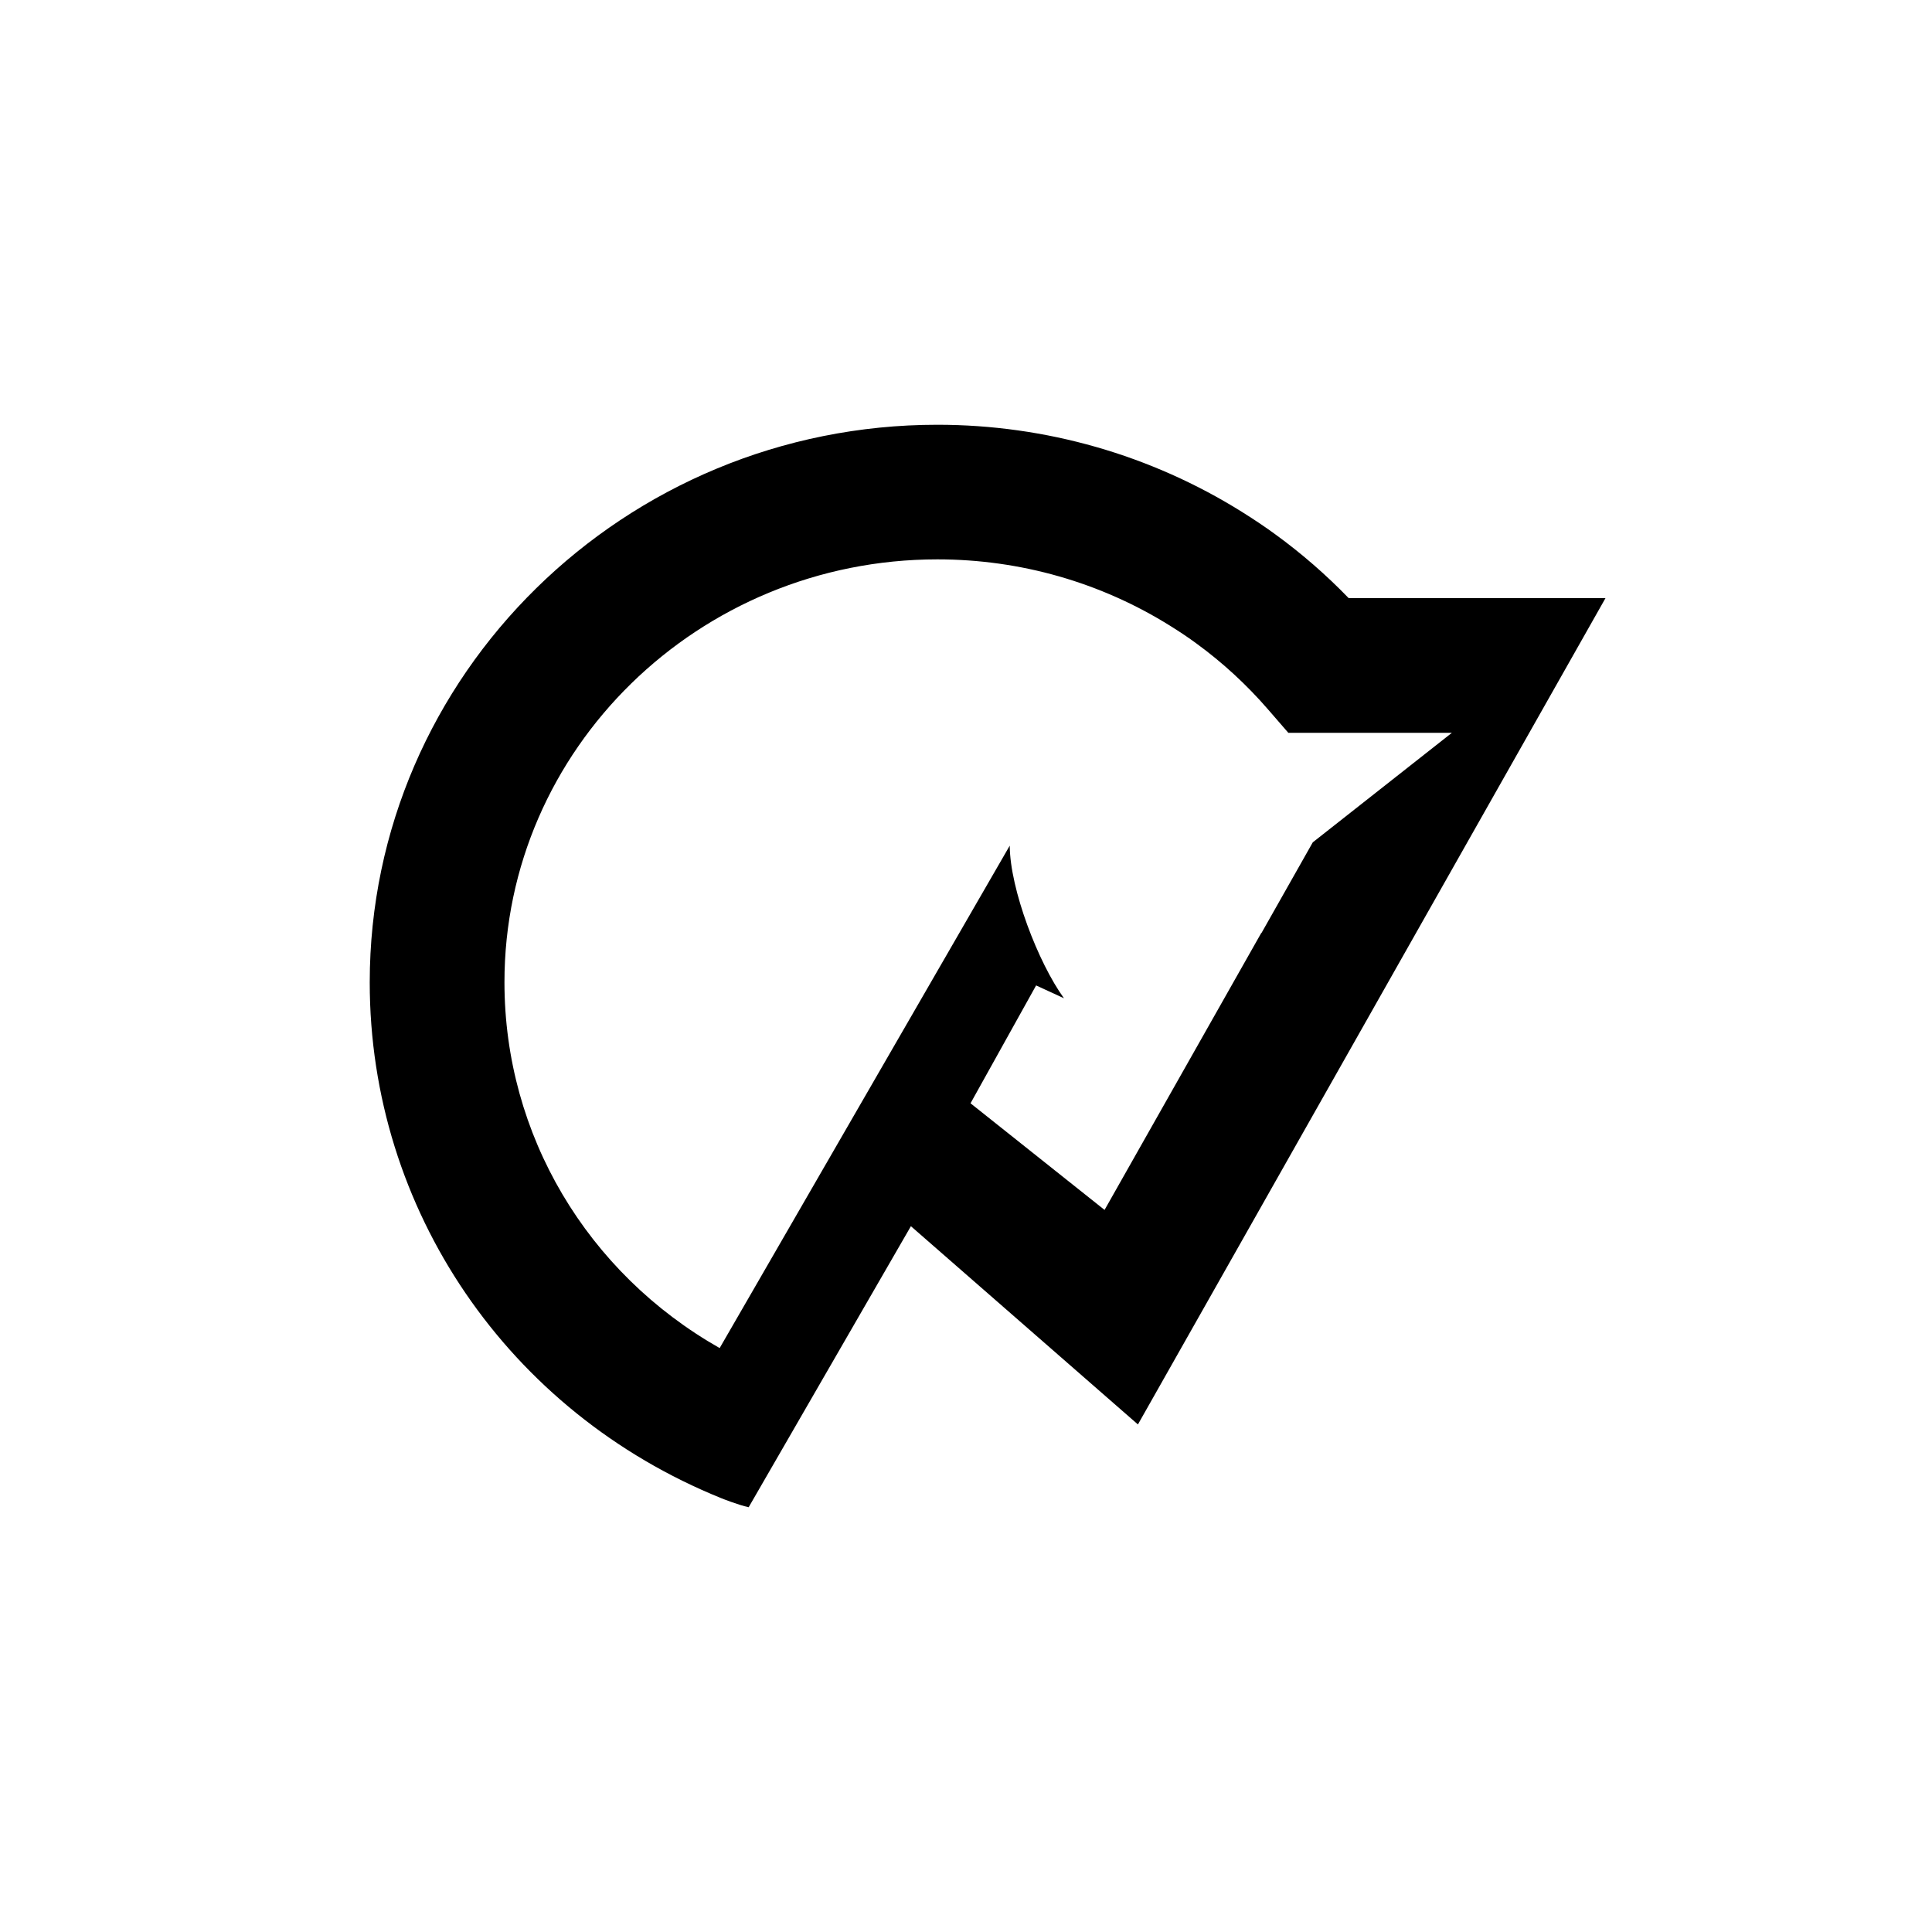 <svg xmlns="http://www.w3.org/2000/svg" xmlns:xlink="http://www.w3.org/1999/xlink" width="1056" zoomAndPan="magnify" viewBox="0 0 792 792" height="1056" preserveAspectRatio="xMidYMid meet" version="1.2"><defs><clipPath id="c953082992"><path d="M 151 174.125 L 659 174.125 L 659 618 L 151 618 Z M 151 174.125 "/></clipPath></defs><g id="65d546ca51"><g clip-rule="nonzero" clip-path="url(#c953082992)"><path style=" stroke:none;fill-rule:nonzero;fill:#000000;fill-opacity:1;" d="M 552.867 245.191 C 543.656 235.652 533.598 226.91 522.879 219.105 C 518.793 216.098 514.281 213.09 509.203 209.895 C 471.789 186.488 428.594 174.125 384.273 174.125 C 255.957 174.125 151.566 276.684 151.566 402.742 C 151.566 495.758 208.156 578.809 295.77 614.203 C 295.77 614.203 302.68 616.977 306.91 617.867 L 373.414 502.668 L 466.48 583.934 L 658.152 245.191 Z M 517.051 382.438 L 452.801 495.992 L 397.855 452.281 L 424.742 403.965 L 436.164 409.227 C 425.586 394.656 414.023 364.484 413.93 346.668 L 295.016 552.629 C 240.73 521.844 206.797 465.254 206.797 402.695 C 206.746 307.141 286.367 229.305 384.273 229.305 C 418.254 229.305 451.297 238.754 479.875 256.66 C 483.871 259.152 487.301 261.457 490.355 263.711 C 501.215 271.609 511.129 280.773 519.871 290.879 L 528.145 300.418 L 595.168 300.418 L 538.156 345.305 L 517.098 382.531 L 517.098 382.438 Z M 517.051 382.438 "/></g></g></svg> 